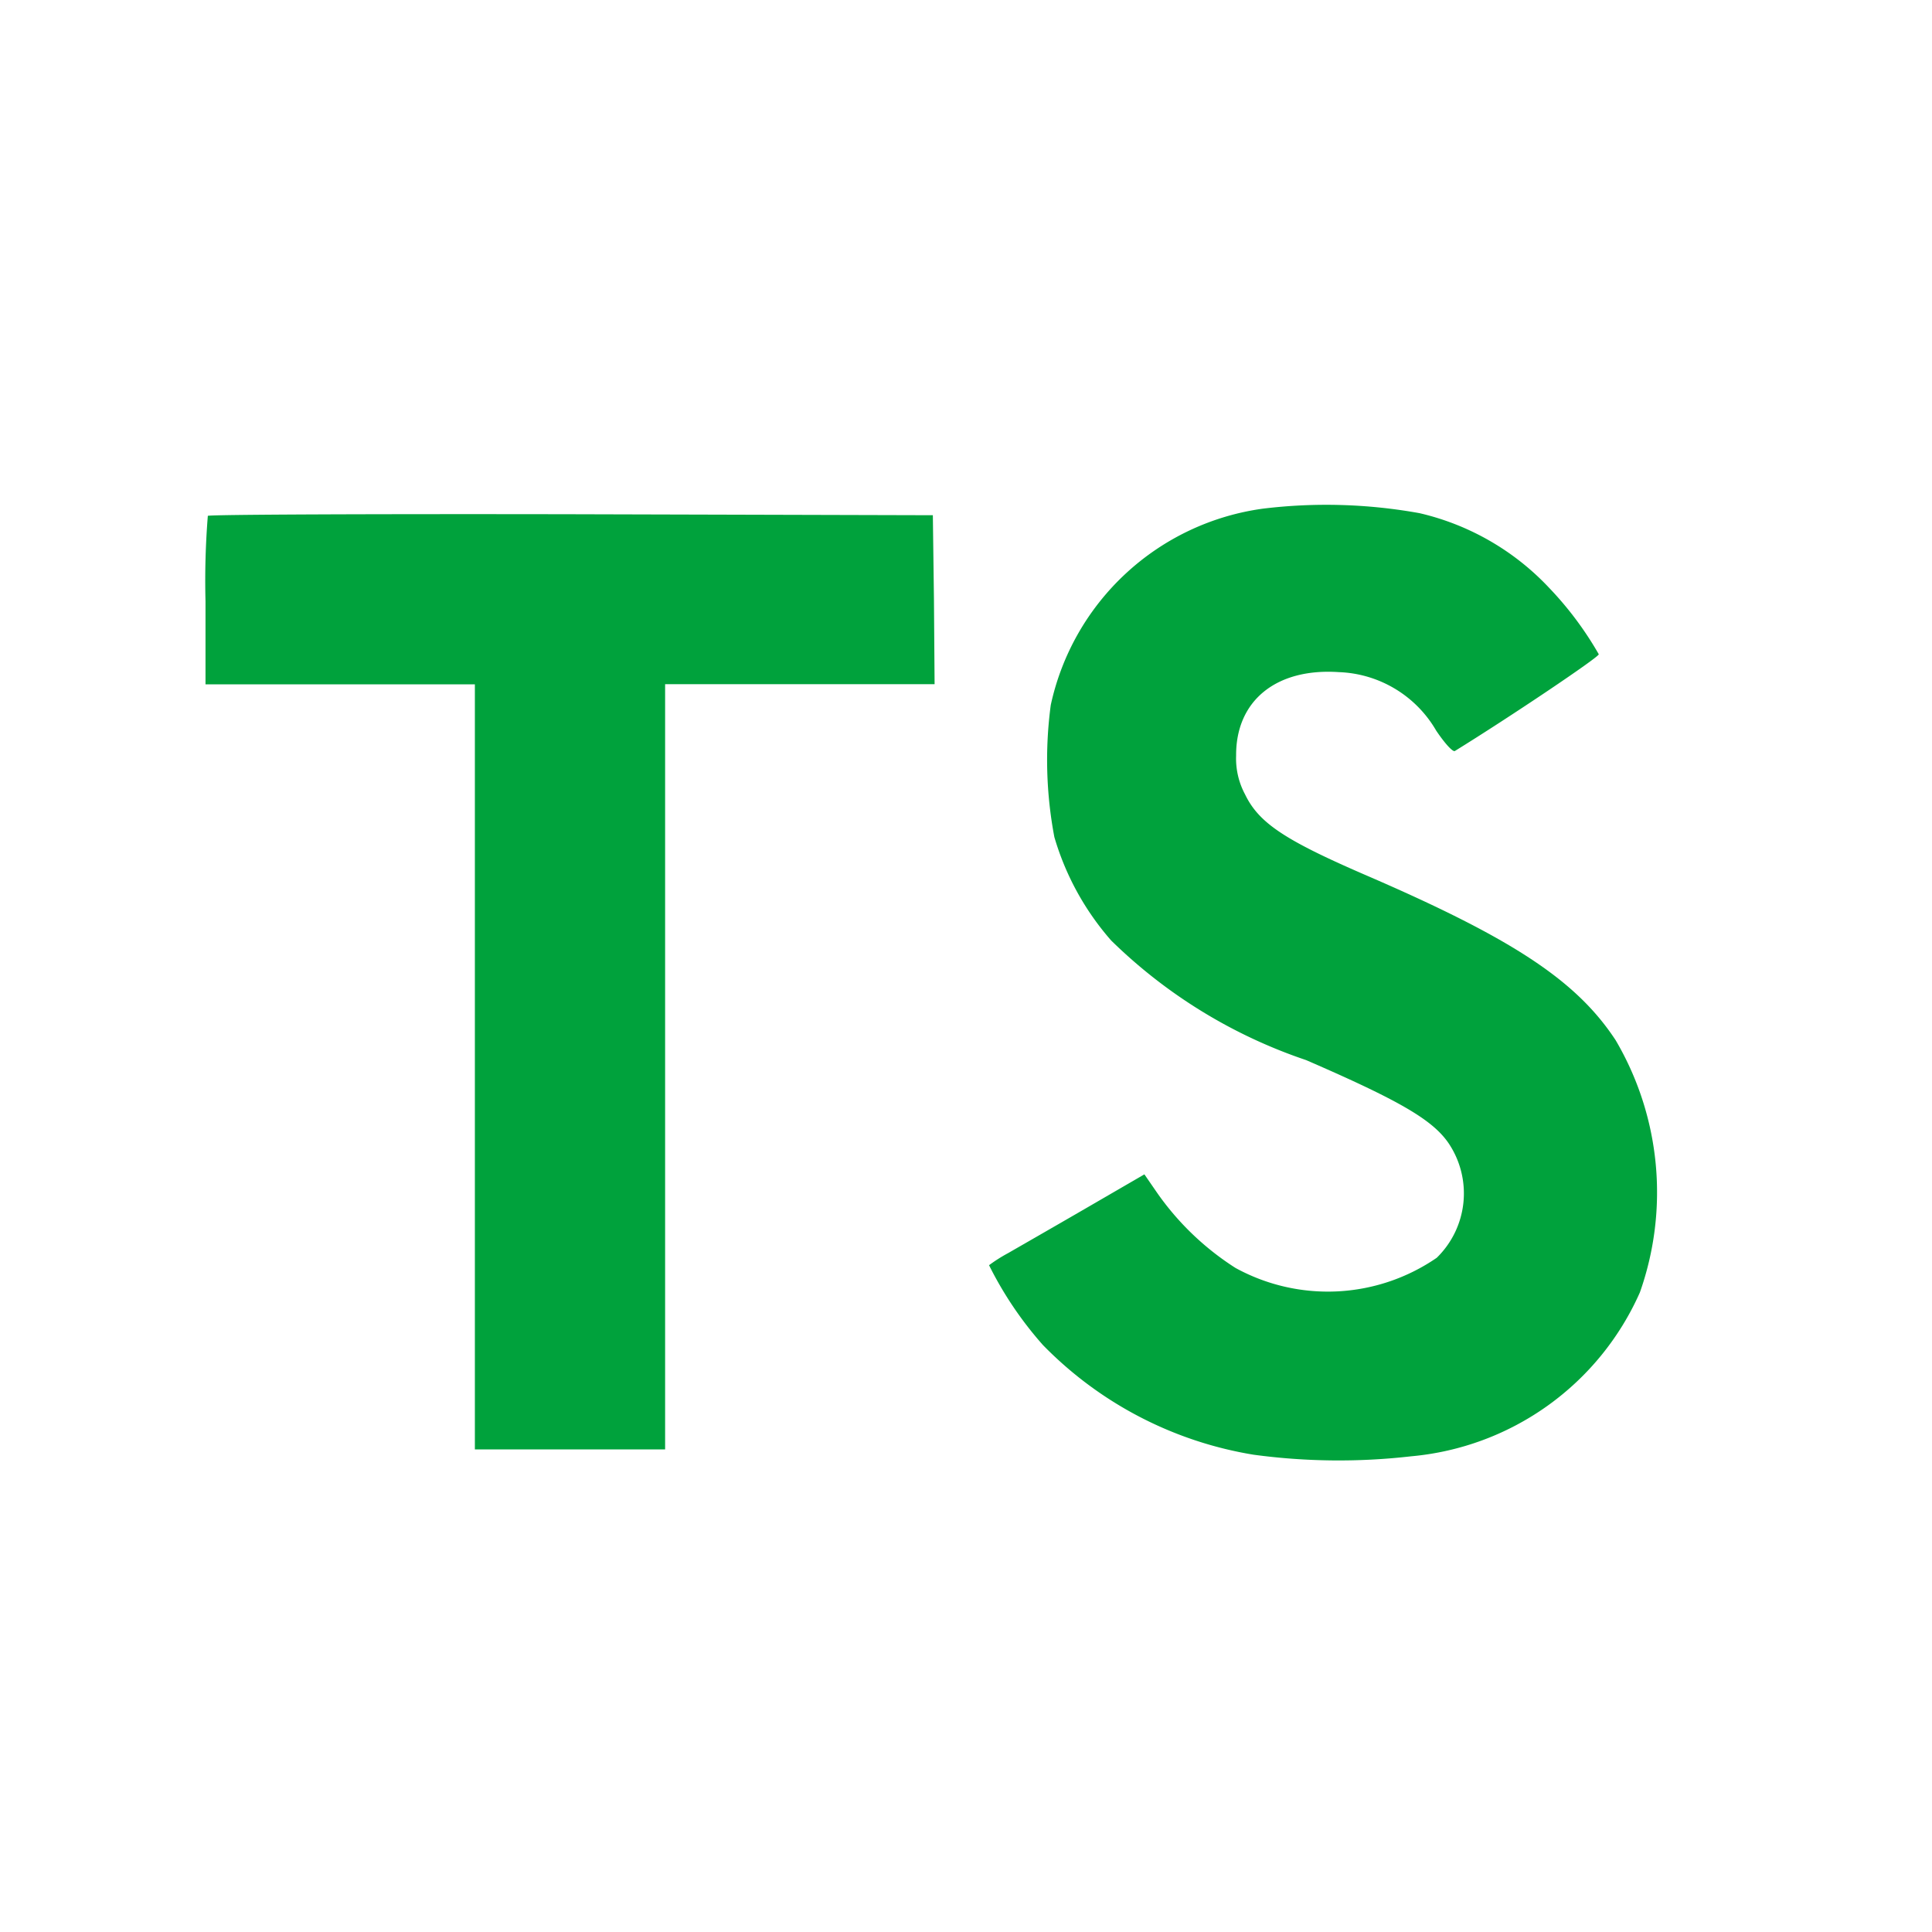 <svg xmlns="http://www.w3.org/2000/svg" width="100%" height="100%" viewBox="-0.64 -0.64 33.28 33.28"><path fill="#00a23c" d="M23.814 8.2a4.436 4.436 0 012.229 1.284 5.868 5.868 0 01.857 1.146c.011.045-1.538 1.086-2.478 1.666-.034.023-.17-.124-.323-.351a2.02 2.02 0 00-1.675-1.007c-1.08-.074-1.776.492-1.771 1.436a1.307 1.307 0 00.153.668c.237.492.679.786 2.064 1.386 2.551 1.1 3.645 1.822 4.321 2.851a5.171 5.171 0 01.417 4.344 4.776 4.776 0 01-3.942 2.823 10.925 10.925 0 01-2.715-.028 6.548 6.548 0 01-3.626-1.889 6.3 6.3 0 01-.928-1.375 2.662 2.662 0 01.328-.208c.158-.091.758-.435 1.324-.763l1.024-.594.215.312a4.784 4.784 0 001.354 1.3 3.309 3.309 0 003.467-.175 1.549 1.549 0 00.2-1.979c-.277-.4-.843-.729-2.45-1.426a8.819 8.819 0 01-3.358-2.06 4.7 4.7 0 01-.979-1.782 7.134 7.134 0 01-.062-2.274 4.343 4.343 0 013.654-3.383 9.026 9.026 0 012.7.078zm-8.366 1.488l.011 1.458h-4.642v13.181H7.54V11.148H2.9V9.717a14.023 14.023 0 01.04-1.471c.017-.023 2.839-.034 6.262-.028l6.227.017z"/></svg>